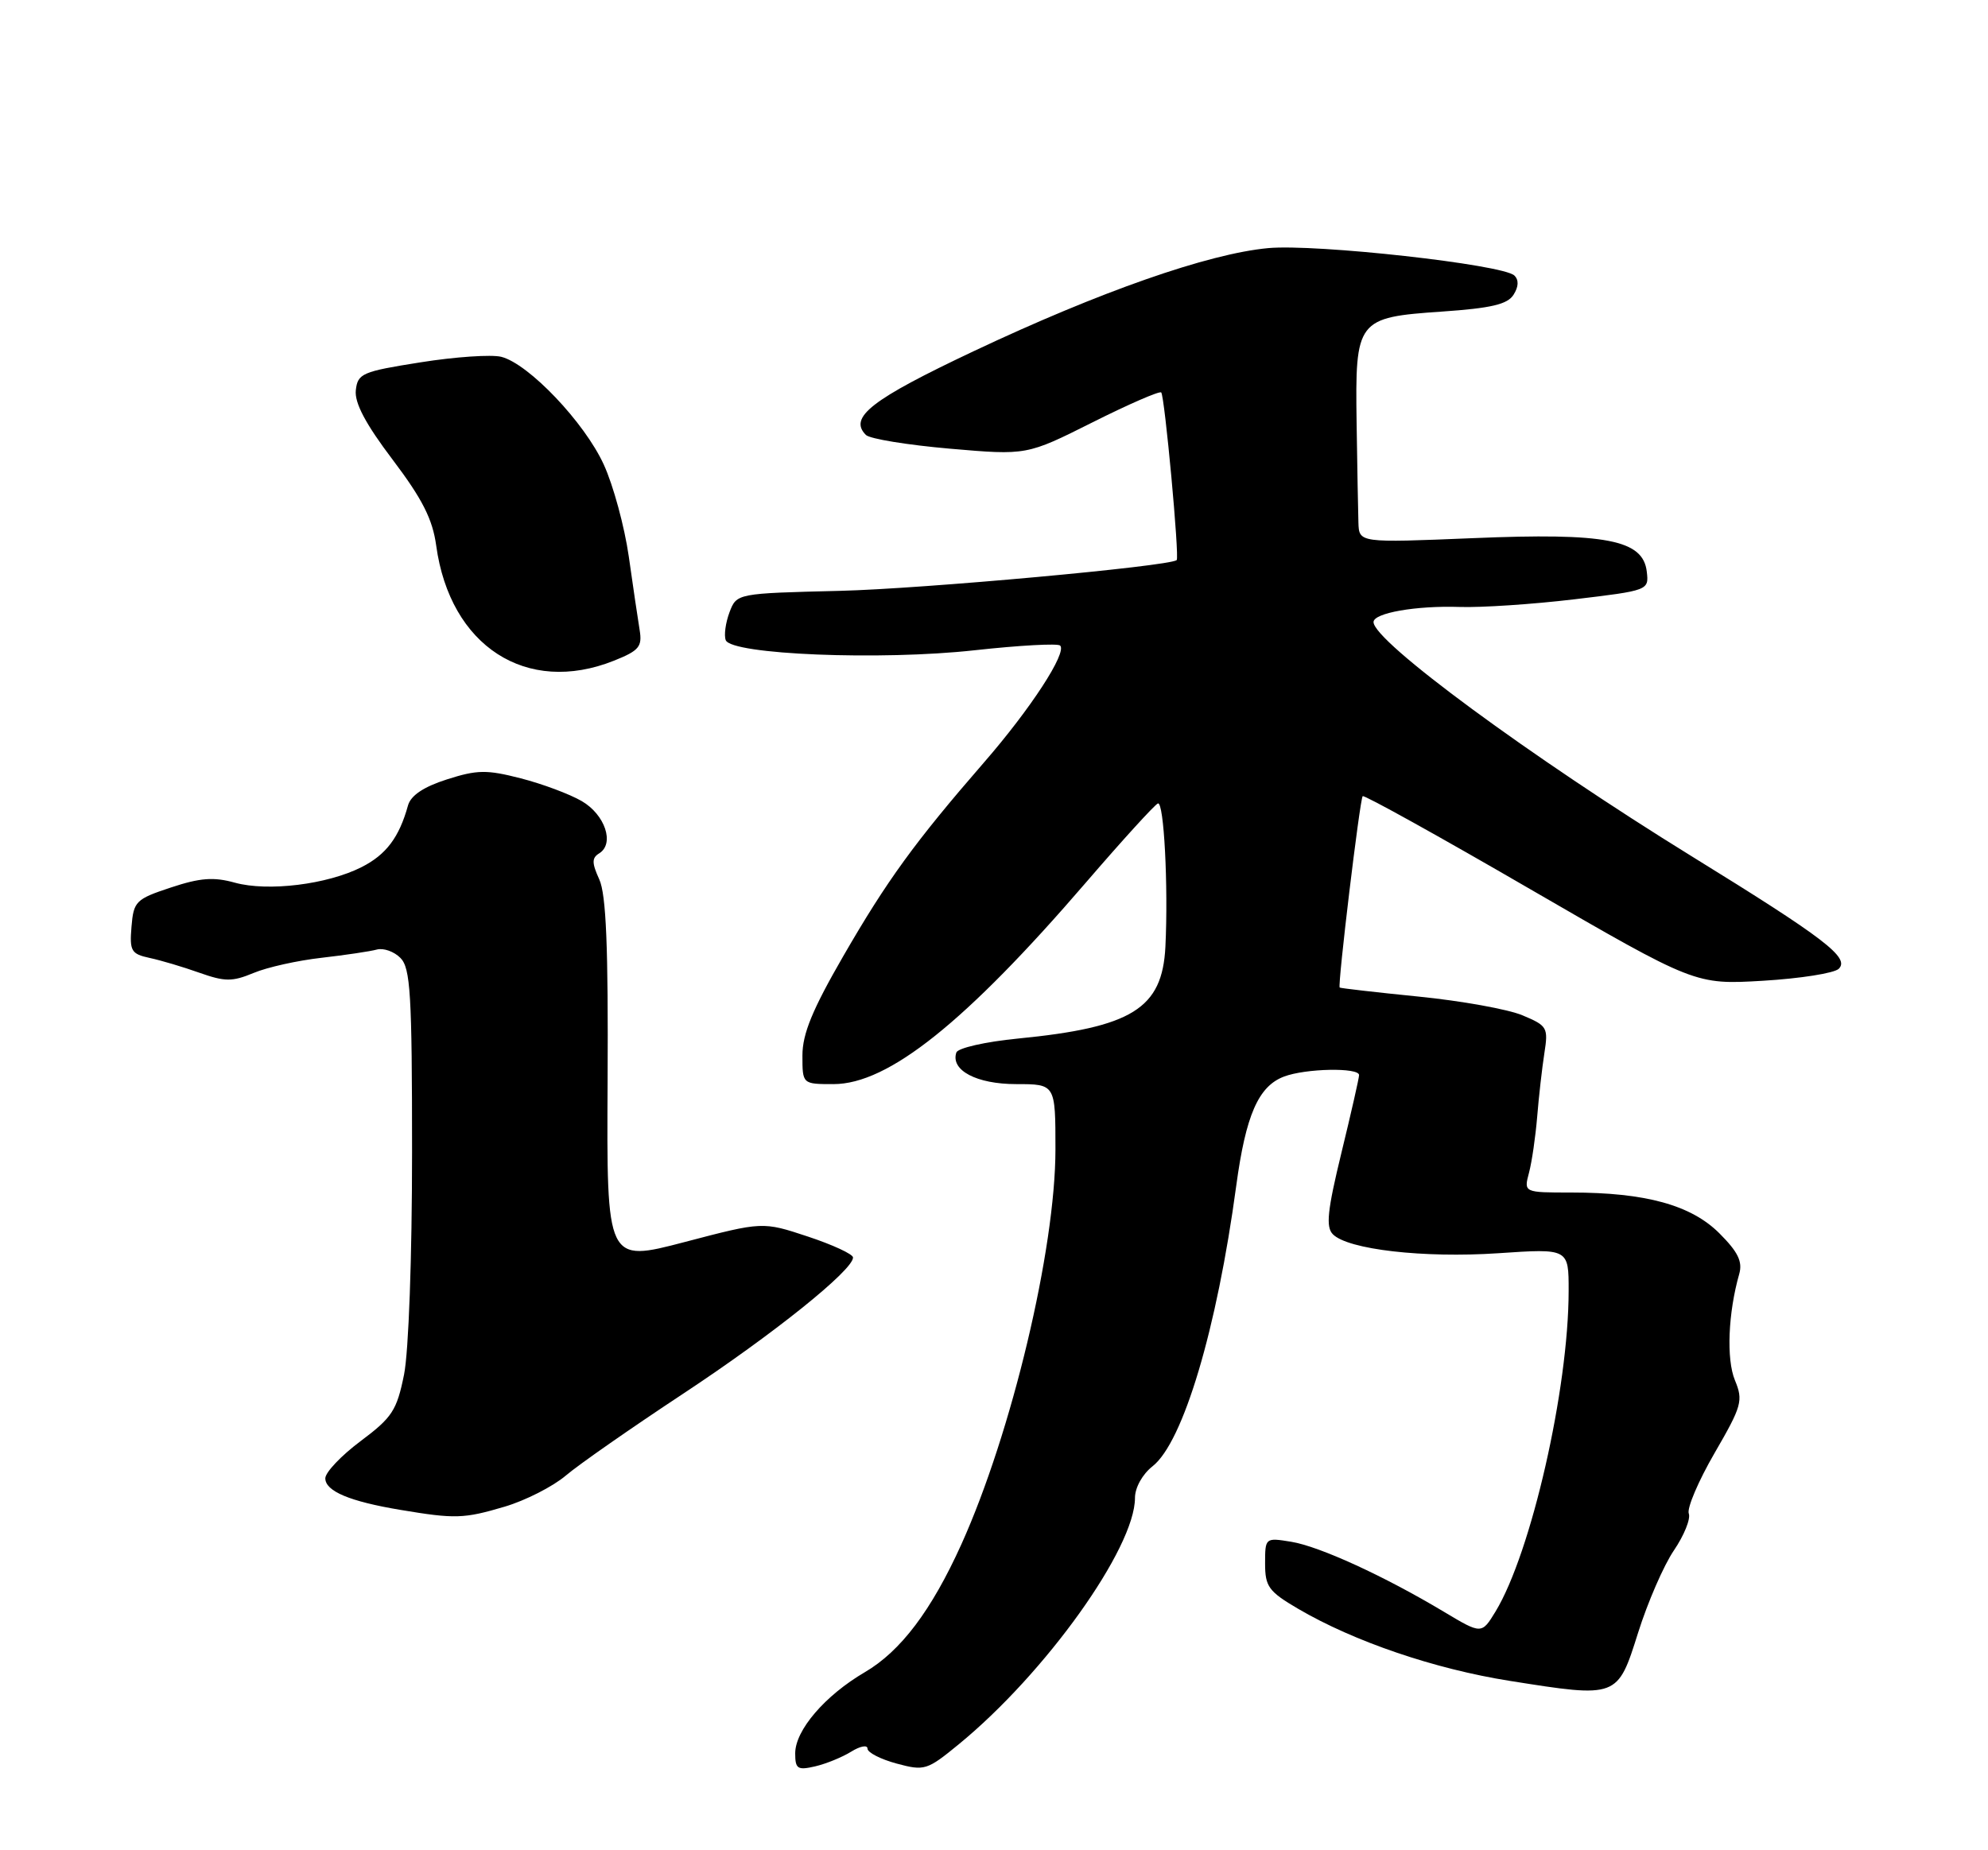 <?xml version="1.0" encoding="UTF-8" standalone="no"?>
<!DOCTYPE svg PUBLIC "-//W3C//DTD SVG 1.1//EN" "http://www.w3.org/Graphics/SVG/1.1/DTD/svg11.dtd" >
<svg xmlns="http://www.w3.org/2000/svg" xmlns:xlink="http://www.w3.org/1999/xlink" version="1.1" viewBox="0 0 275 256">
 <g >
 <path fill="currentColor"
d=" M 117.75 242.36 C 118.99 241.59 120.00 241.40 120.00 241.94 C 120.00 242.48 121.81 243.41 124.03 244.01 C 127.89 245.05 128.24 244.94 132.64 241.33 C 144.61 231.52 157.00 214.20 157.00 207.26 C 157.00 205.83 158.03 203.98 159.44 202.87 C 163.67 199.54 168.34 183.88 171.01 164.06 C 172.33 154.30 174.07 150.30 177.61 148.96 C 180.59 147.82 188.00 147.68 188.00 148.75 C 188.00 149.16 186.90 154.00 185.56 159.50 C 183.62 167.48 183.38 169.76 184.37 170.77 C 186.44 172.89 196.92 174.09 207.25 173.40 C 217.00 172.74 217.00 172.74 216.99 178.62 C 216.98 192.20 211.81 214.84 206.88 222.97 C 204.95 226.13 204.95 226.13 199.72 223.00 C 191.49 218.07 182.53 213.96 178.60 213.32 C 175.03 212.74 175.00 212.76 175.00 216.33 C 175.00 219.53 175.49 220.20 179.56 222.59 C 187.31 227.13 198.44 230.92 208.85 232.57 C 223.79 234.94 223.75 234.95 226.60 225.90 C 227.92 221.71 230.14 216.59 231.55 214.52 C 232.96 212.44 233.89 210.15 233.61 209.42 C 233.33 208.69 234.93 204.93 237.17 201.06 C 240.96 194.52 241.16 193.80 239.99 190.97 C 238.79 188.07 239.05 181.65 240.59 176.26 C 241.07 174.56 240.42 173.22 237.85 170.65 C 233.93 166.73 227.63 165.00 217.34 165.00 C 210.78 165.00 210.78 165.00 211.51 162.25 C 211.91 160.74 212.41 157.25 212.64 154.50 C 212.86 151.75 213.31 147.81 213.63 145.74 C 214.19 142.17 214.04 141.92 210.60 140.48 C 208.60 139.64 202.14 138.48 196.24 137.89 C 190.33 137.30 185.42 136.73 185.32 136.64 C 185.01 136.35 188.11 110.56 188.50 110.16 C 188.70 109.96 199.14 115.75 211.68 123.03 C 234.50 136.25 234.50 136.25 243.88 135.70 C 249.04 135.39 253.75 134.65 254.36 134.04 C 255.90 132.50 252.46 129.86 234.00 118.47 C 211.68 104.69 190.00 88.73 190.00 86.07 C 190.00 84.81 195.89 83.78 201.91 83.98 C 204.89 84.08 212.00 83.61 217.71 82.93 C 228.04 81.70 228.10 81.68 227.80 79.10 C 227.29 74.68 222.18 73.69 203.75 74.46 C 188.00 75.11 188.00 75.11 187.91 72.31 C 187.86 70.76 187.75 64.57 187.66 58.55 C 187.45 44.23 187.68 43.92 199.47 43.11 C 206.28 42.64 208.54 42.11 209.37 40.78 C 210.08 39.66 210.11 38.73 209.48 38.12 C 207.88 36.59 182.05 33.72 175.42 34.33 C 167.14 35.10 152.16 40.34 134.67 48.60 C 120.54 55.28 117.35 57.75 119.78 60.18 C 120.32 60.72 125.54 61.57 131.39 62.08 C 142.03 63.00 142.03 63.00 151.12 58.44 C 156.12 55.93 160.40 54.07 160.63 54.30 C 161.11 54.78 163.18 77.19 162.77 77.50 C 161.61 78.37 127.63 81.47 116.21 81.75 C 101.91 82.10 101.91 82.10 100.91 84.72 C 100.37 86.17 100.13 87.90 100.39 88.57 C 101.15 90.57 121.83 91.41 134.83 89.97 C 141.01 89.29 146.33 89.00 146.65 89.32 C 147.63 90.30 142.57 98.07 136.11 105.50 C 126.55 116.51 122.69 121.83 116.64 132.31 C 112.38 139.69 111.00 143.04 111.00 146.04 C 111.00 150.00 111.00 150.00 115.30 150.00 C 122.88 150.00 133.56 141.46 150.24 122.08 C 155.25 116.26 159.72 111.35 160.17 111.17 C 161.01 110.83 161.62 122.64 161.21 131.00 C 160.78 139.55 156.61 142.15 140.78 143.70 C 136.29 144.14 132.49 145.01 132.29 145.63 C 131.47 148.09 135.09 150.00 140.57 150.00 C 146.00 150.00 146.00 150.00 146.00 159.02 C 146.00 172.86 139.95 198.25 132.98 213.69 C 128.84 222.84 124.60 228.46 119.63 231.37 C 114.11 234.60 110.00 239.40 110.00 242.60 C 110.00 244.75 110.33 244.96 112.75 244.40 C 114.26 244.05 116.51 243.13 117.75 242.36 Z  M 69.83 208.46 C 72.69 207.61 76.48 205.68 78.26 204.17 C 80.04 202.65 87.36 197.55 94.51 192.83 C 106.95 184.62 118.00 175.75 118.00 173.99 C 118.00 173.53 115.19 172.23 111.75 171.09 C 105.50 169.02 105.50 169.02 94.71 171.85 C 83.91 174.68 83.91 174.68 84.05 149.59 C 84.15 131.02 83.85 123.77 82.90 121.68 C 81.86 119.39 81.85 118.71 82.89 118.07 C 85.05 116.73 83.70 112.72 80.47 110.84 C 78.80 109.87 75.00 108.45 72.03 107.69 C 67.32 106.48 66.01 106.50 61.82 107.84 C 58.60 108.87 56.83 110.06 56.44 111.44 C 55.22 115.86 53.42 118.25 50.03 119.97 C 45.28 122.38 37.07 123.39 32.49 122.13 C 29.55 121.31 27.67 121.46 23.63 122.80 C 18.79 124.40 18.48 124.71 18.19 128.22 C 17.91 131.58 18.15 131.99 20.69 132.54 C 22.24 132.87 25.34 133.79 27.58 134.59 C 31.12 135.84 32.12 135.85 35.08 134.62 C 36.96 133.83 41.20 132.89 44.50 132.52 C 47.80 132.14 51.24 131.63 52.14 131.38 C 53.05 131.14 54.51 131.65 55.39 132.54 C 56.78 133.93 57.00 137.55 57.00 159.40 C 57.00 173.96 56.53 187.01 55.89 190.20 C 54.89 195.15 54.25 196.13 49.89 199.39 C 47.20 201.40 45.00 203.72 45.00 204.54 C 45.00 206.32 48.36 207.74 55.39 208.91 C 62.97 210.18 64.16 210.14 69.83 208.46 Z  M 84.94 91.41 C 88.41 90.02 88.86 89.48 88.48 87.16 C 88.24 85.70 87.56 81.12 86.98 77.00 C 86.39 72.88 84.84 67.15 83.52 64.28 C 80.86 58.45 73.12 50.32 69.34 49.37 C 67.98 49.03 62.96 49.37 58.19 50.13 C 50.09 51.41 49.48 51.67 49.22 54.00 C 49.03 55.74 50.57 58.66 54.32 63.61 C 58.43 69.05 59.84 71.84 60.34 75.49 C 62.25 89.41 72.83 96.25 84.94 91.41 Z "/>
</g>
</svg>